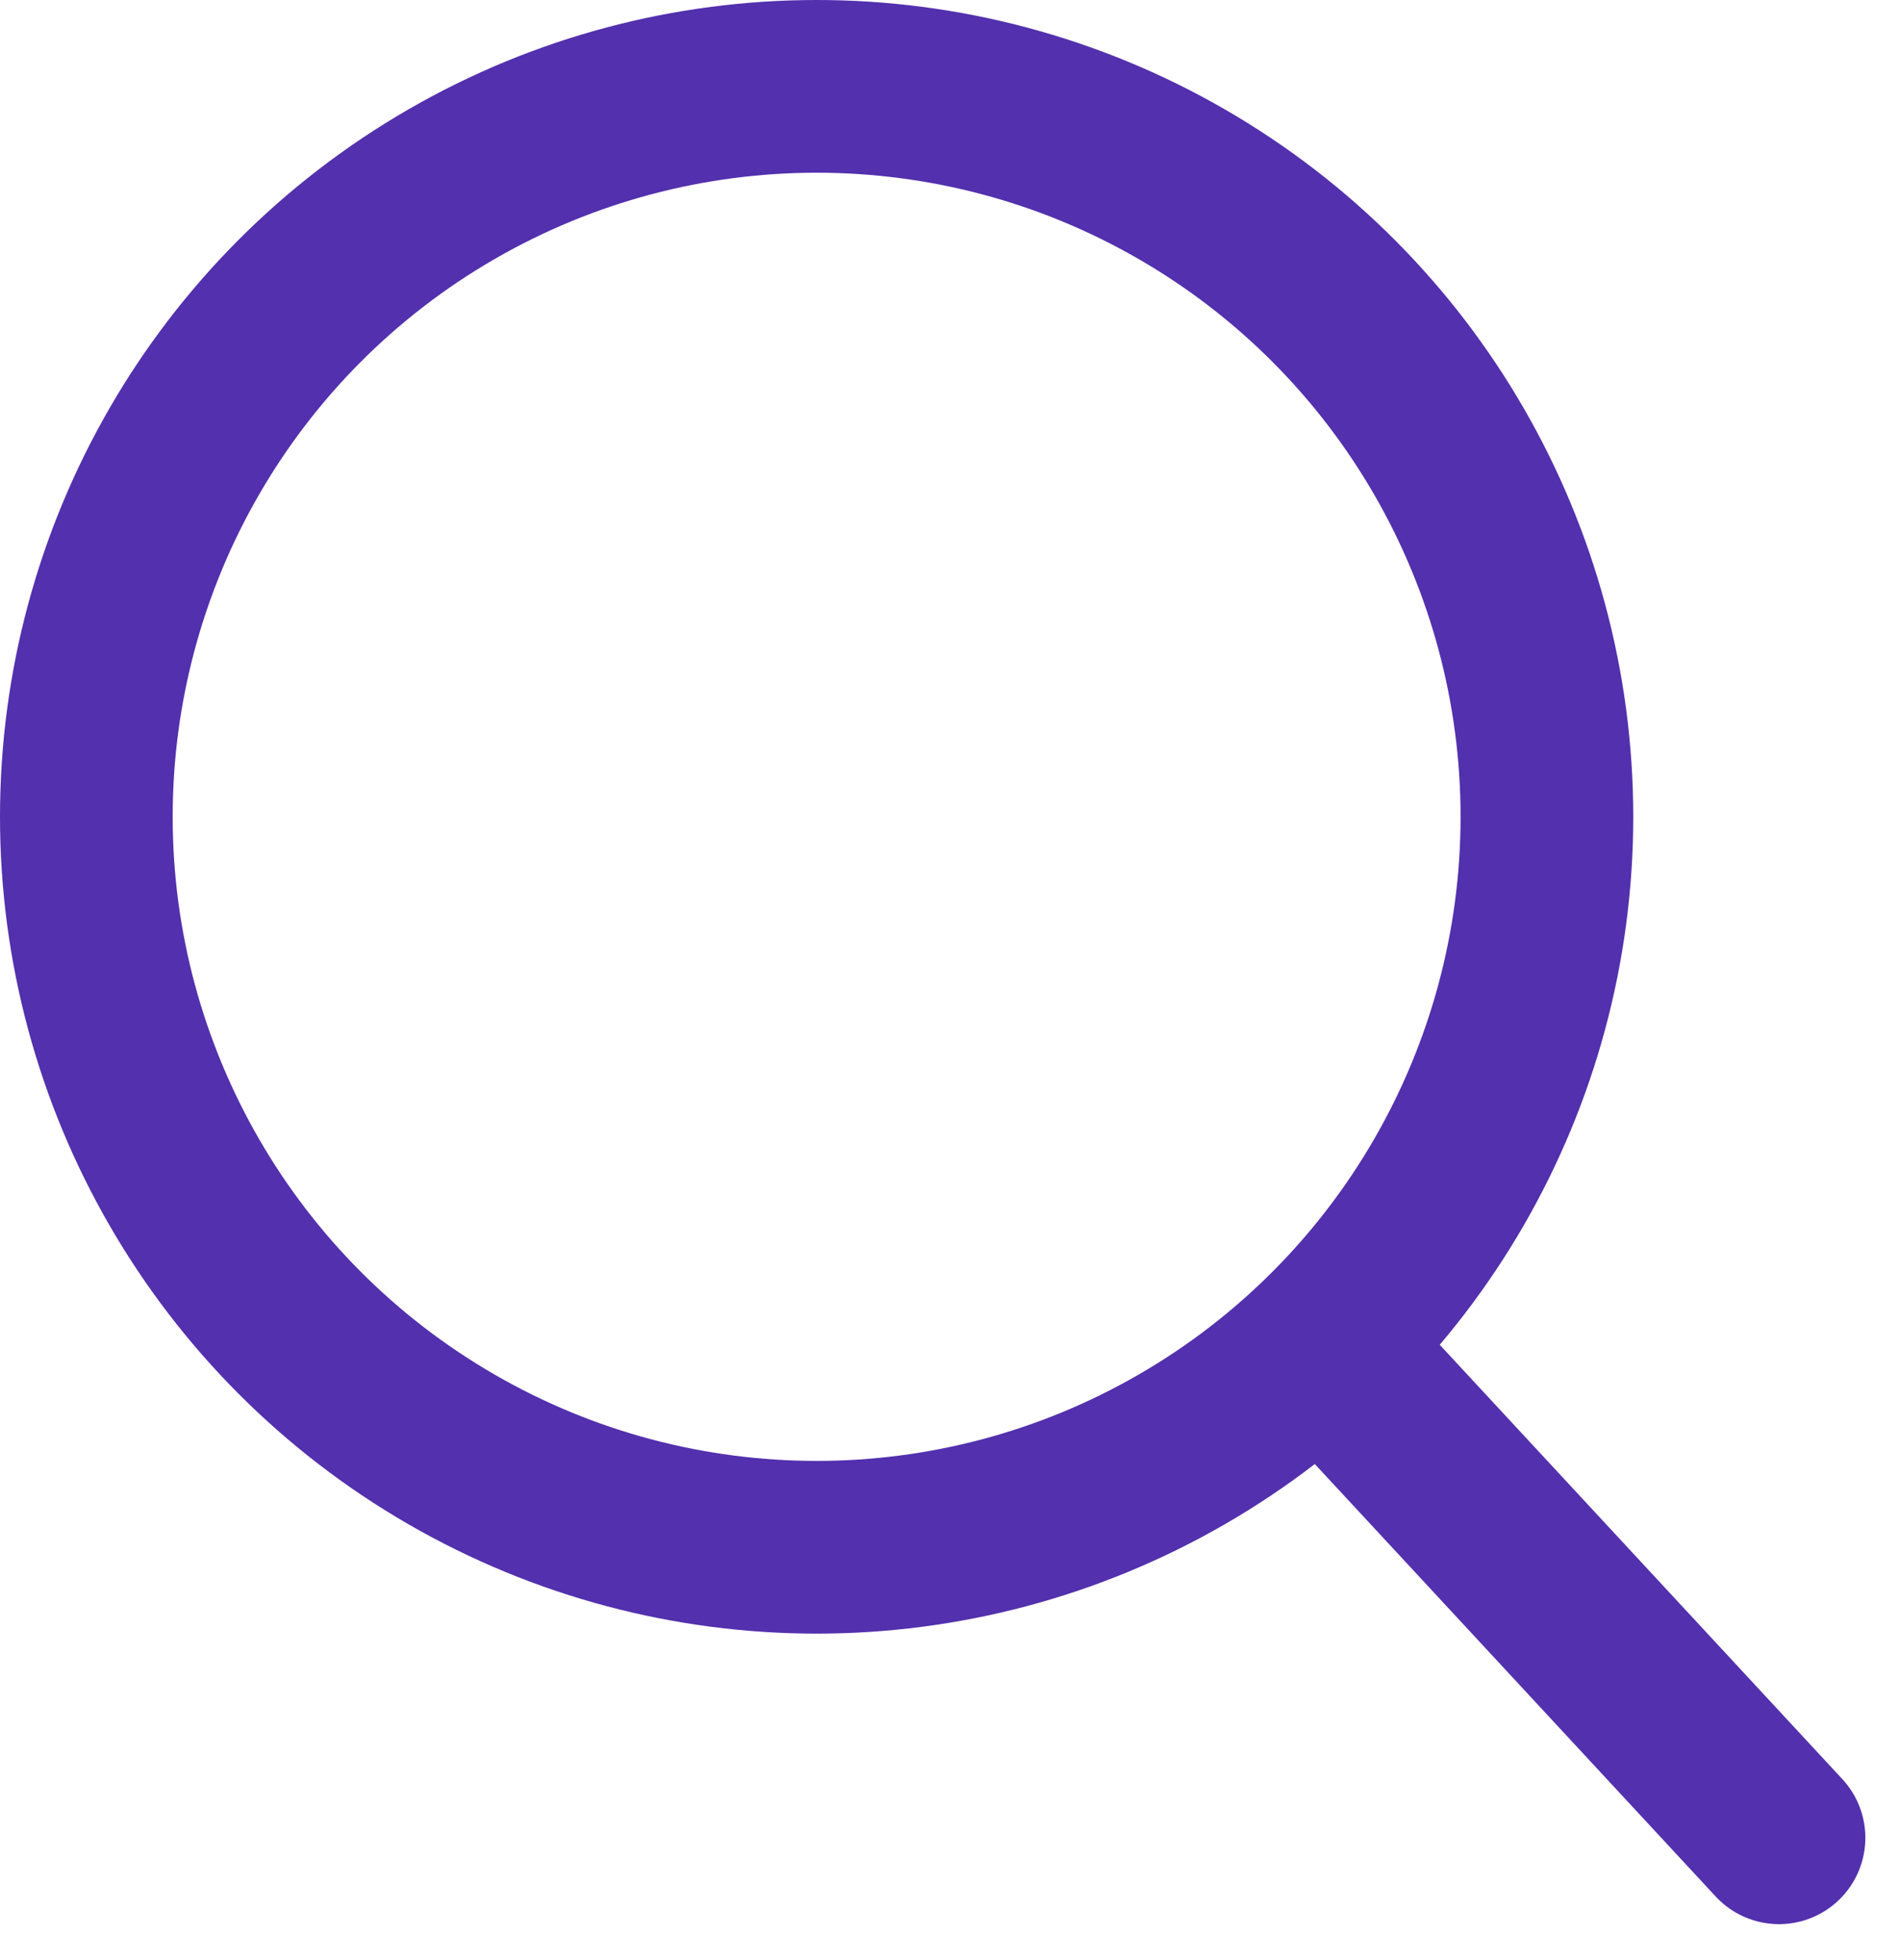 <svg id="Group_22" data-name="Group 22" xmlns="http://www.w3.org/2000/svg" width="22.017" height="22.693" viewBox="0 0 22.017 22.693">
  <g id="Ellipse_19" data-name="Ellipse 19" fill="none" stroke="#5330ad" stroke-linecap="round" stroke-width="2">
    <circle cx="9.458" cy="9.458" r="9.458" stroke="none"/>
    <circle cx="9.458" cy="9.458" r="8.458" fill="none"/>
  </g>
  <line id="Line_8" data-name="Line 8" x2="5.08" y2="5.479" transform="translate(15.524 15.801)" fill="none" stroke="#5330ad" stroke-linecap="round" stroke-width="2"/>
</svg>
